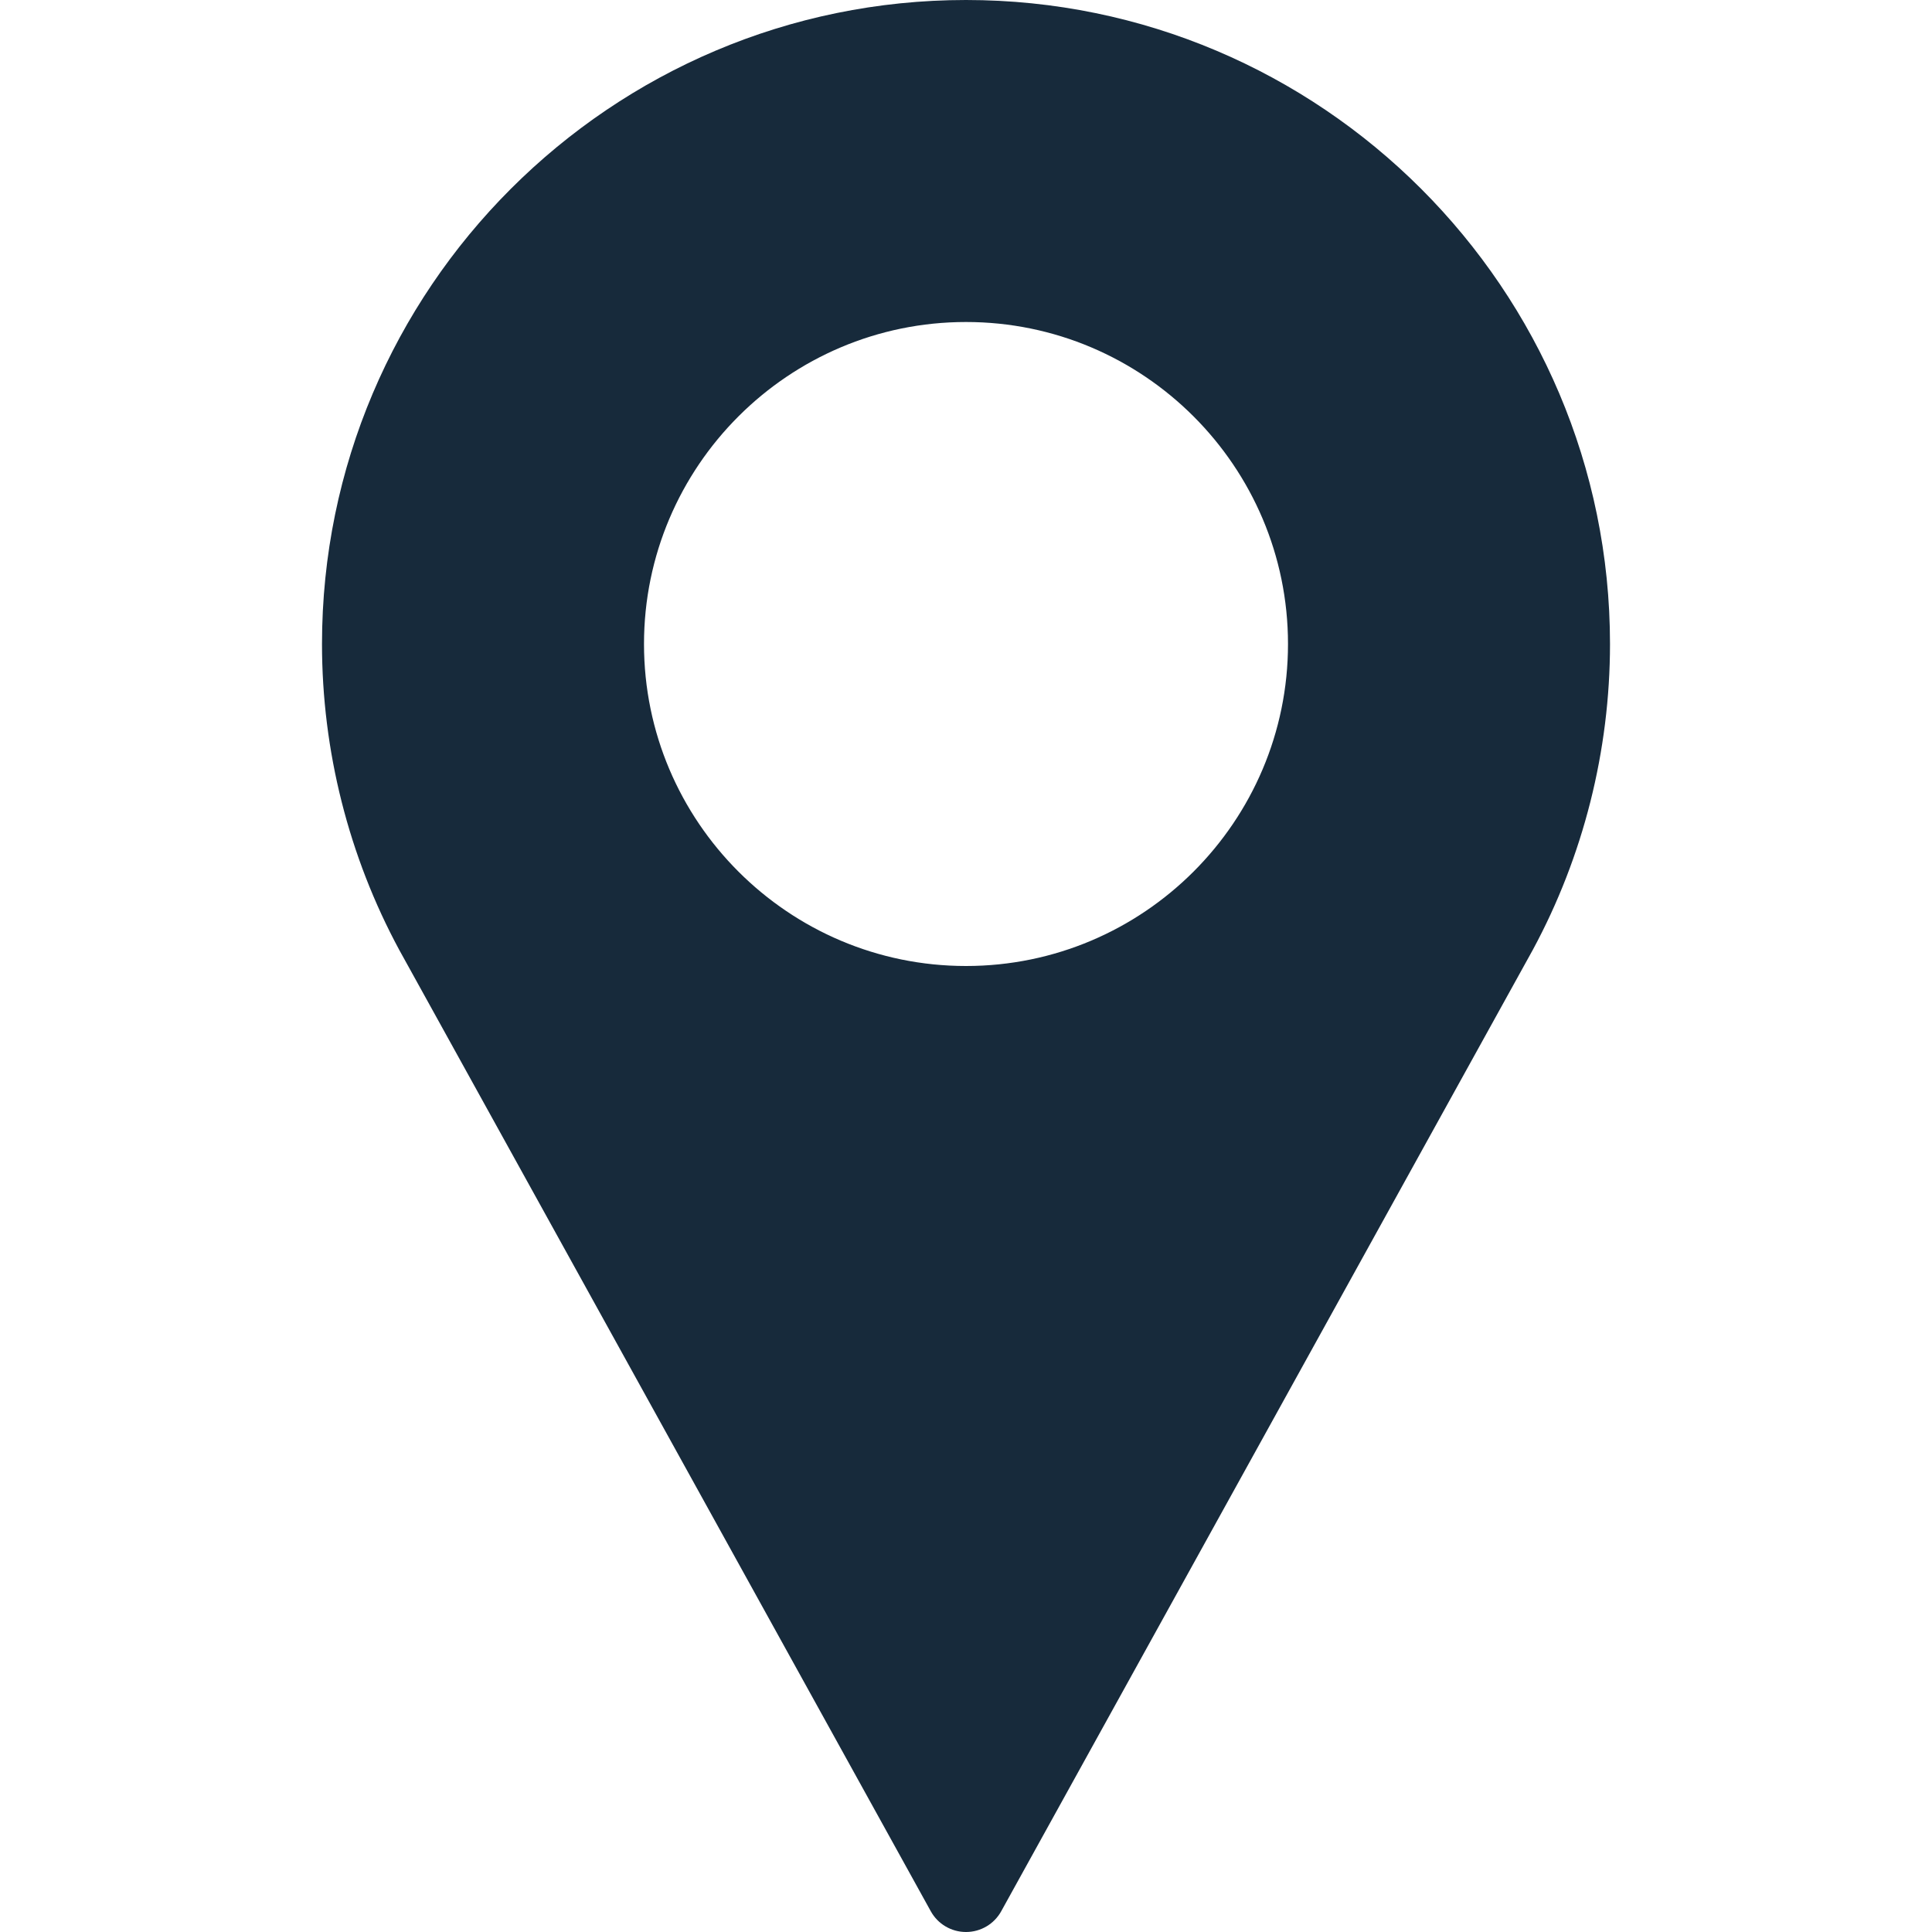<svg version="1.1" xmlns="http://www.w3.org/2000/svg" viewBox="0 0 512 512" width="512" height="512">
	<path d="M256,0C161.896,0,85.333,76.563,85.333,170.667c0,28.25,7.063,56.26,20.49,81.104L246.667,506.5
		c1.875,3.396,5.448,5.5,9.333,5.5s7.458-2.104,9.333-5.5l140.896-254.813c13.375-24.76,20.438-52.771,20.438-81.021
		C426.667,76.563,350.104,0,256,0z M256,256c-47.052,0-85.333-38.281-85.333-85.333c0-47.052,38.281-85.333,85.333-85.333
		s85.333,38.281,85.333,85.333C341.333,217.719,303.052,256,256,256z" fill="#172a3b" />
</svg>